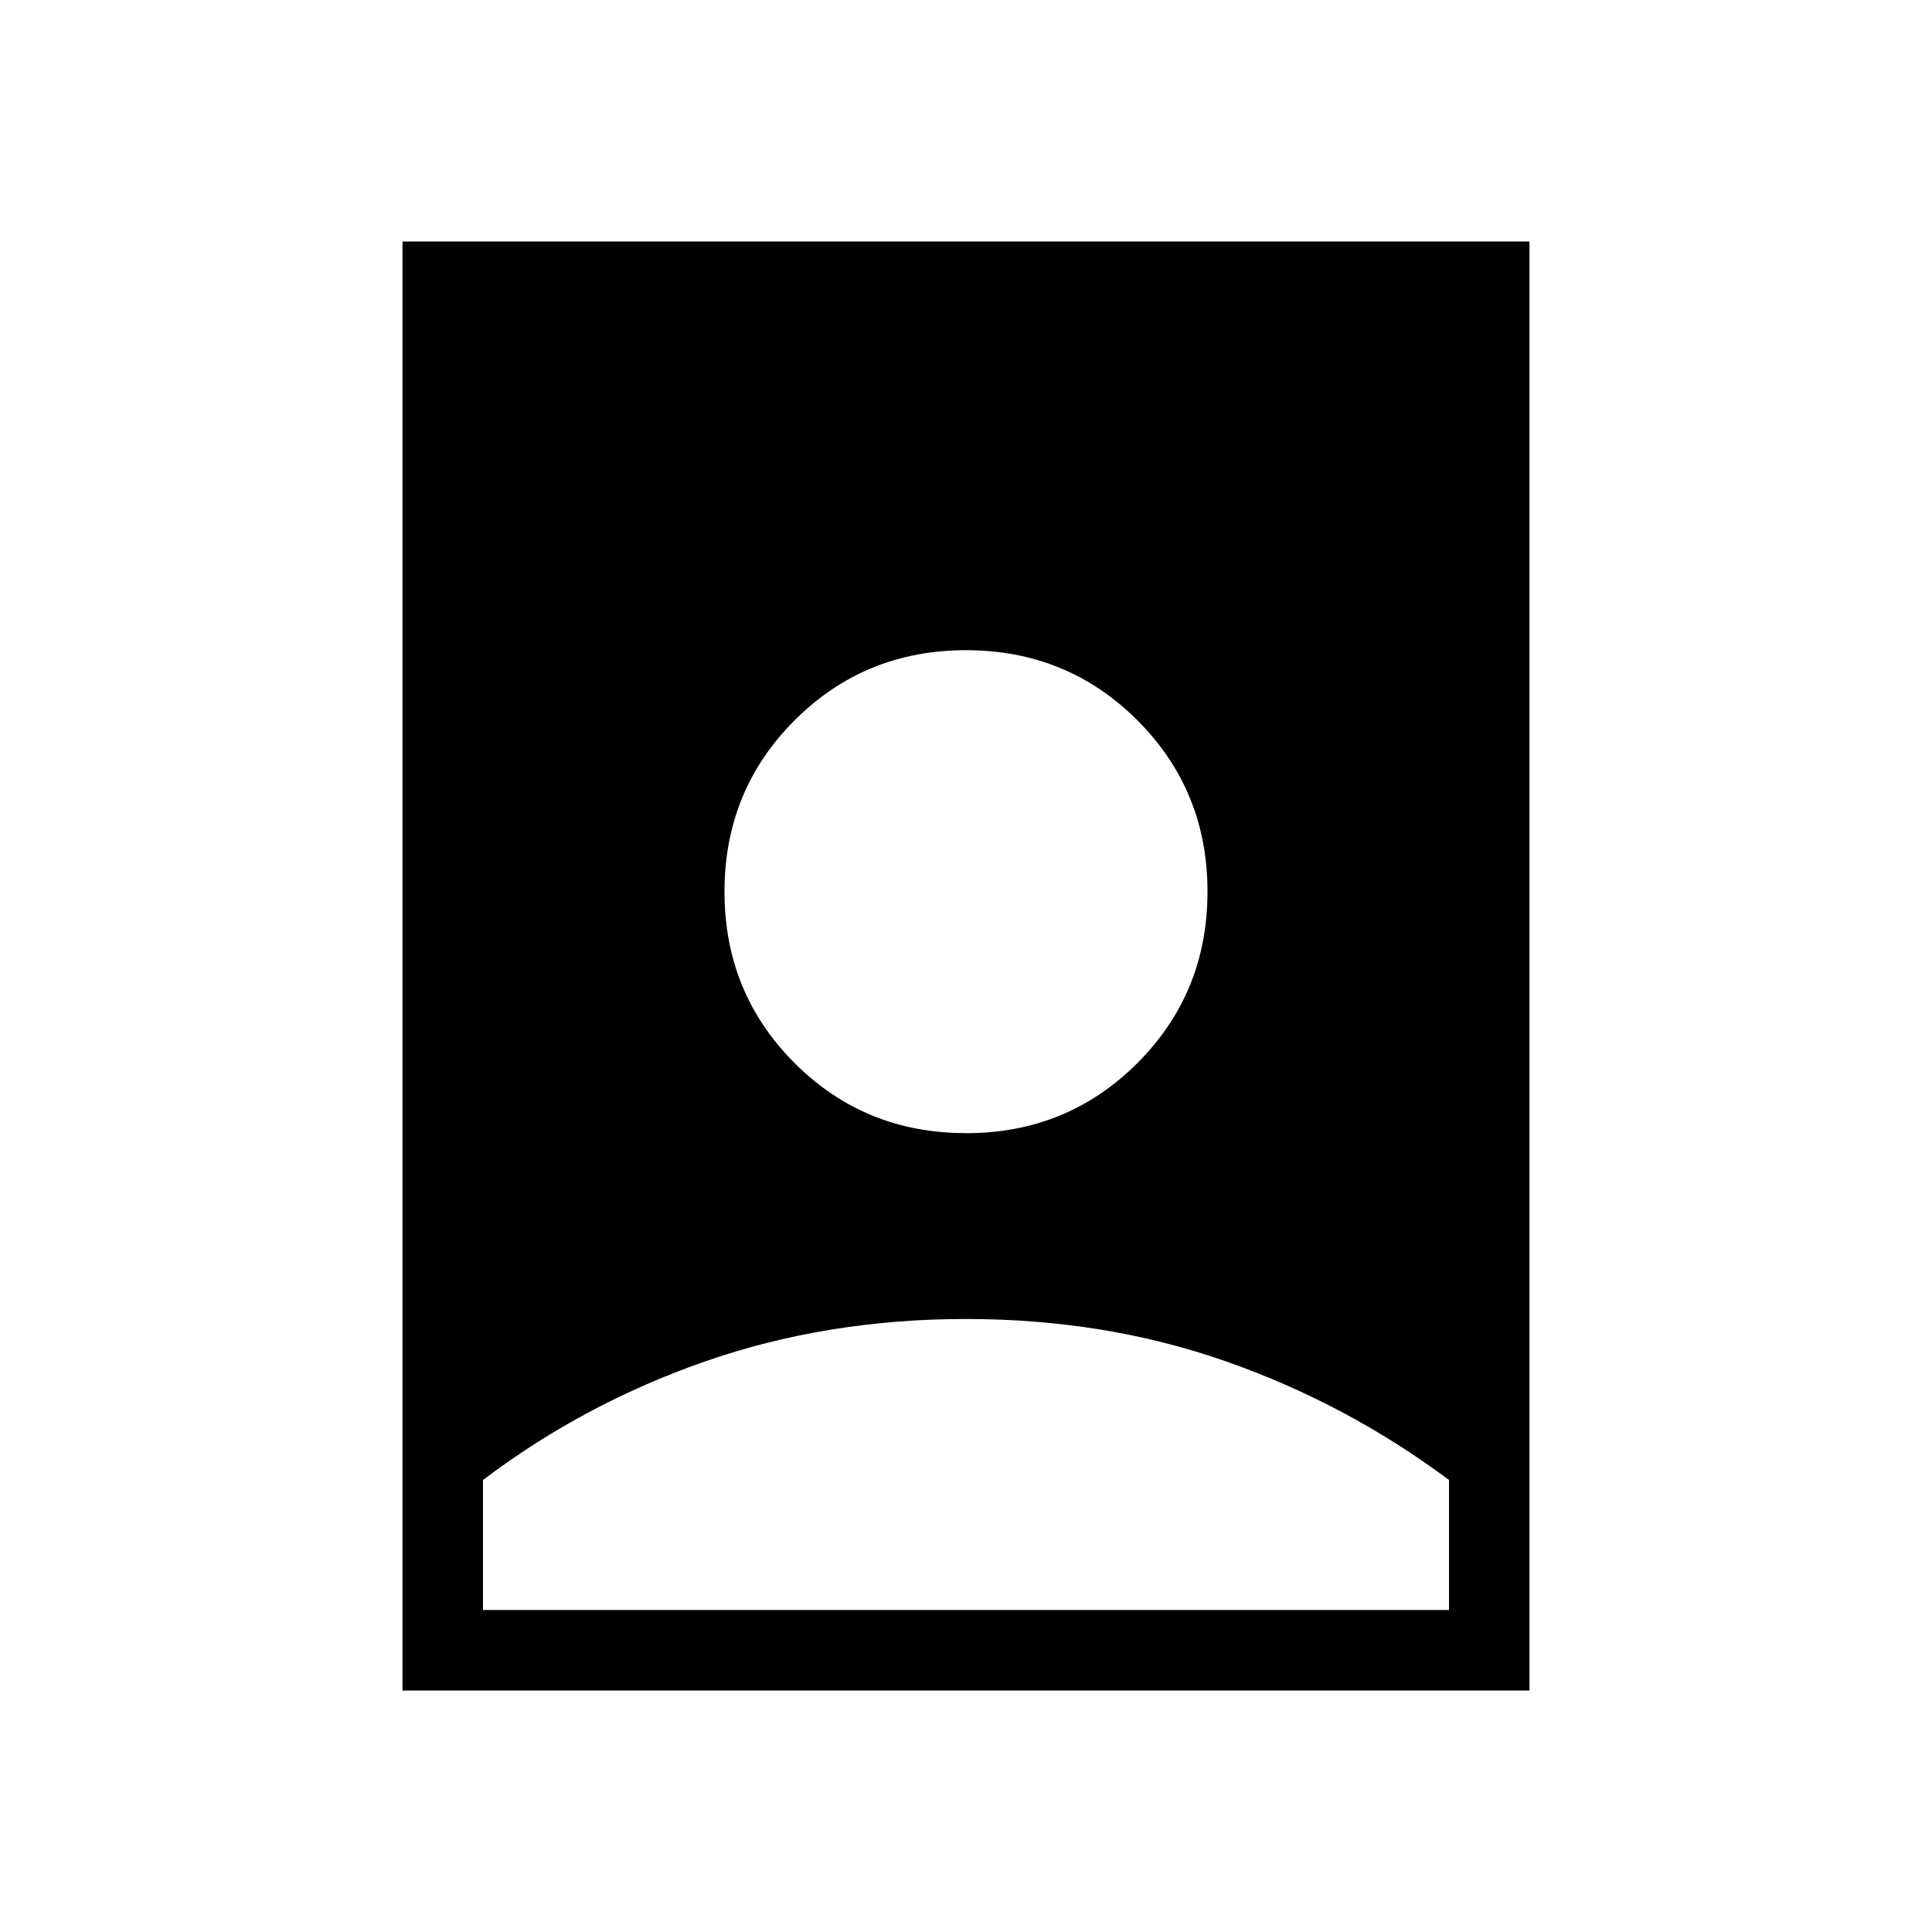 <svg xmlns="http://www.w3.org/2000/svg" width="1em" height="1em" viewBox="0 0 24 24"><path fill="currentColor" d="M12 16.385q-1.725 0-3.235.525q-1.51.525-2.765 1.475V20h12v-1.615q-1.275-.95-2.775-1.475T12 16.385M5 21V3h14v18zm7-6.923q1.258 0 2.129-.871t.871-2.13q0-1.257-.871-2.128T12 8.077q-1.258 0-2.129.871T9 11.077q0 1.258.871 2.129t2.129.87"/></svg>